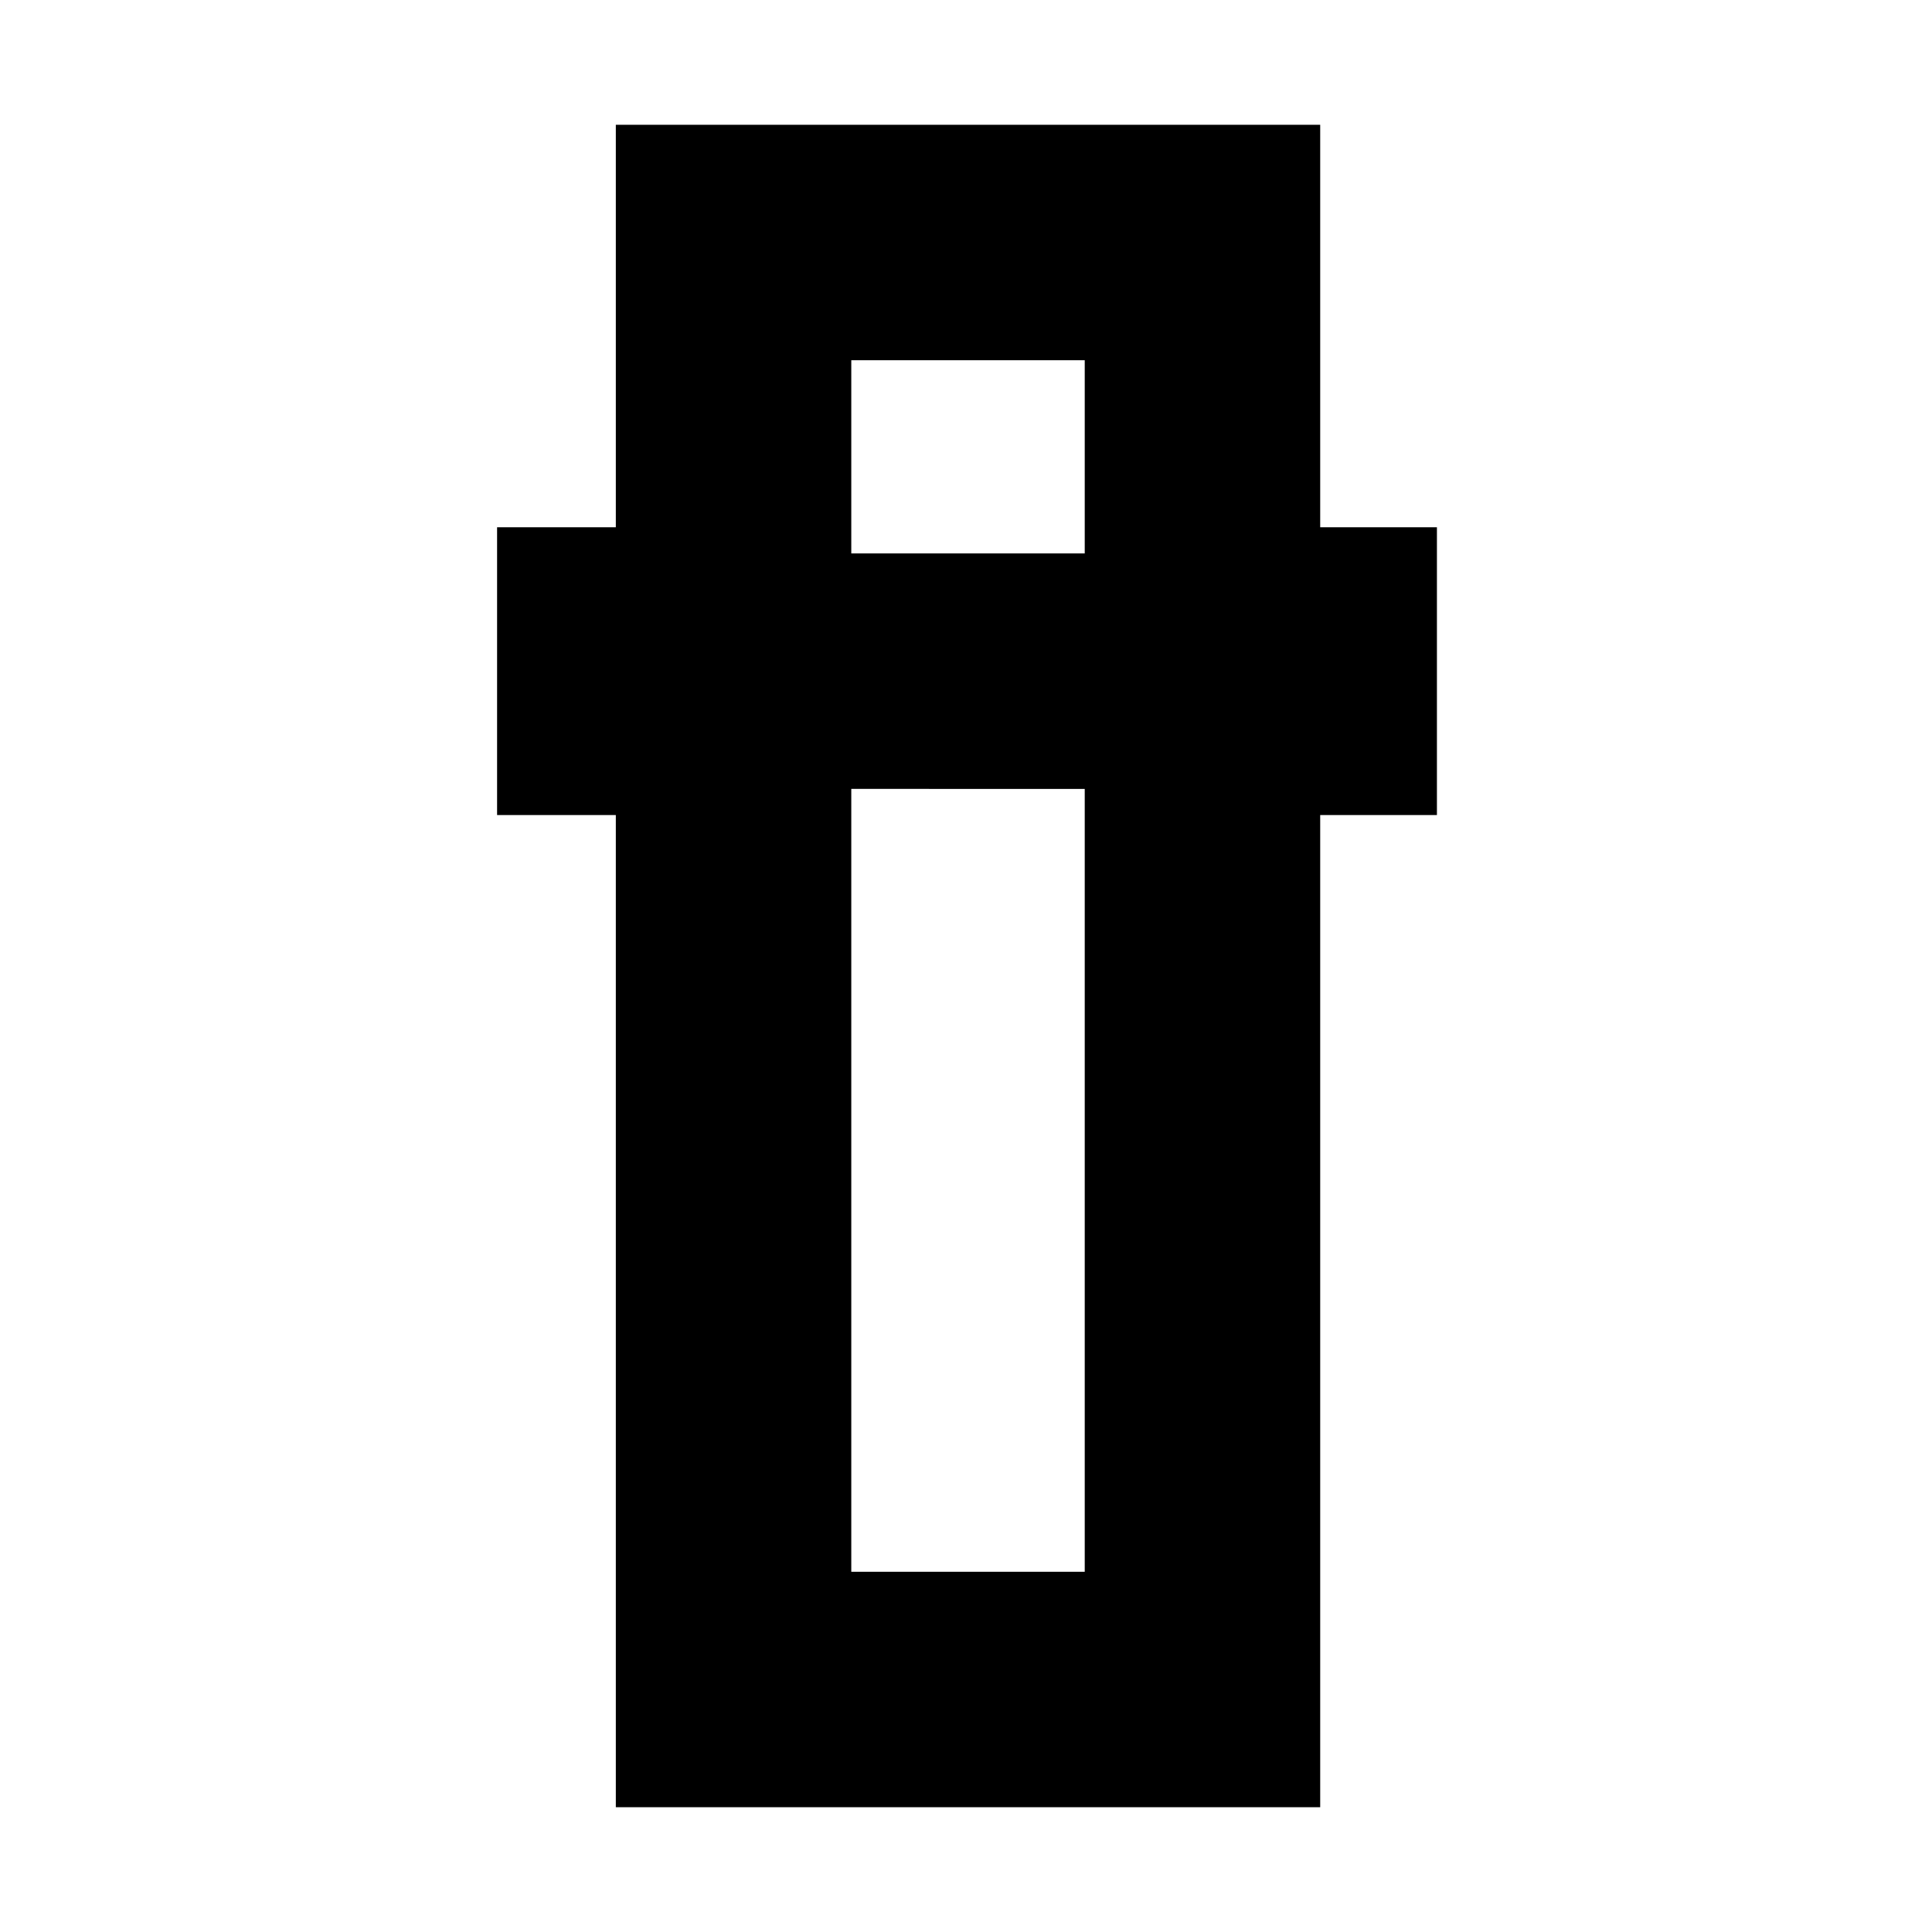 <svg xmlns="http://www.w3.org/2000/svg" height="20" viewBox="0 -960 960 960" width="20"><path d="M306-62v-493h-59v-143h59v-200h350v200h58v143h-58v493H306Zm117-506v389h116v-389H423Zm0-117h116v-96H423v96Zm0 117h116-116Zm0-117h116-116Z"/></svg>